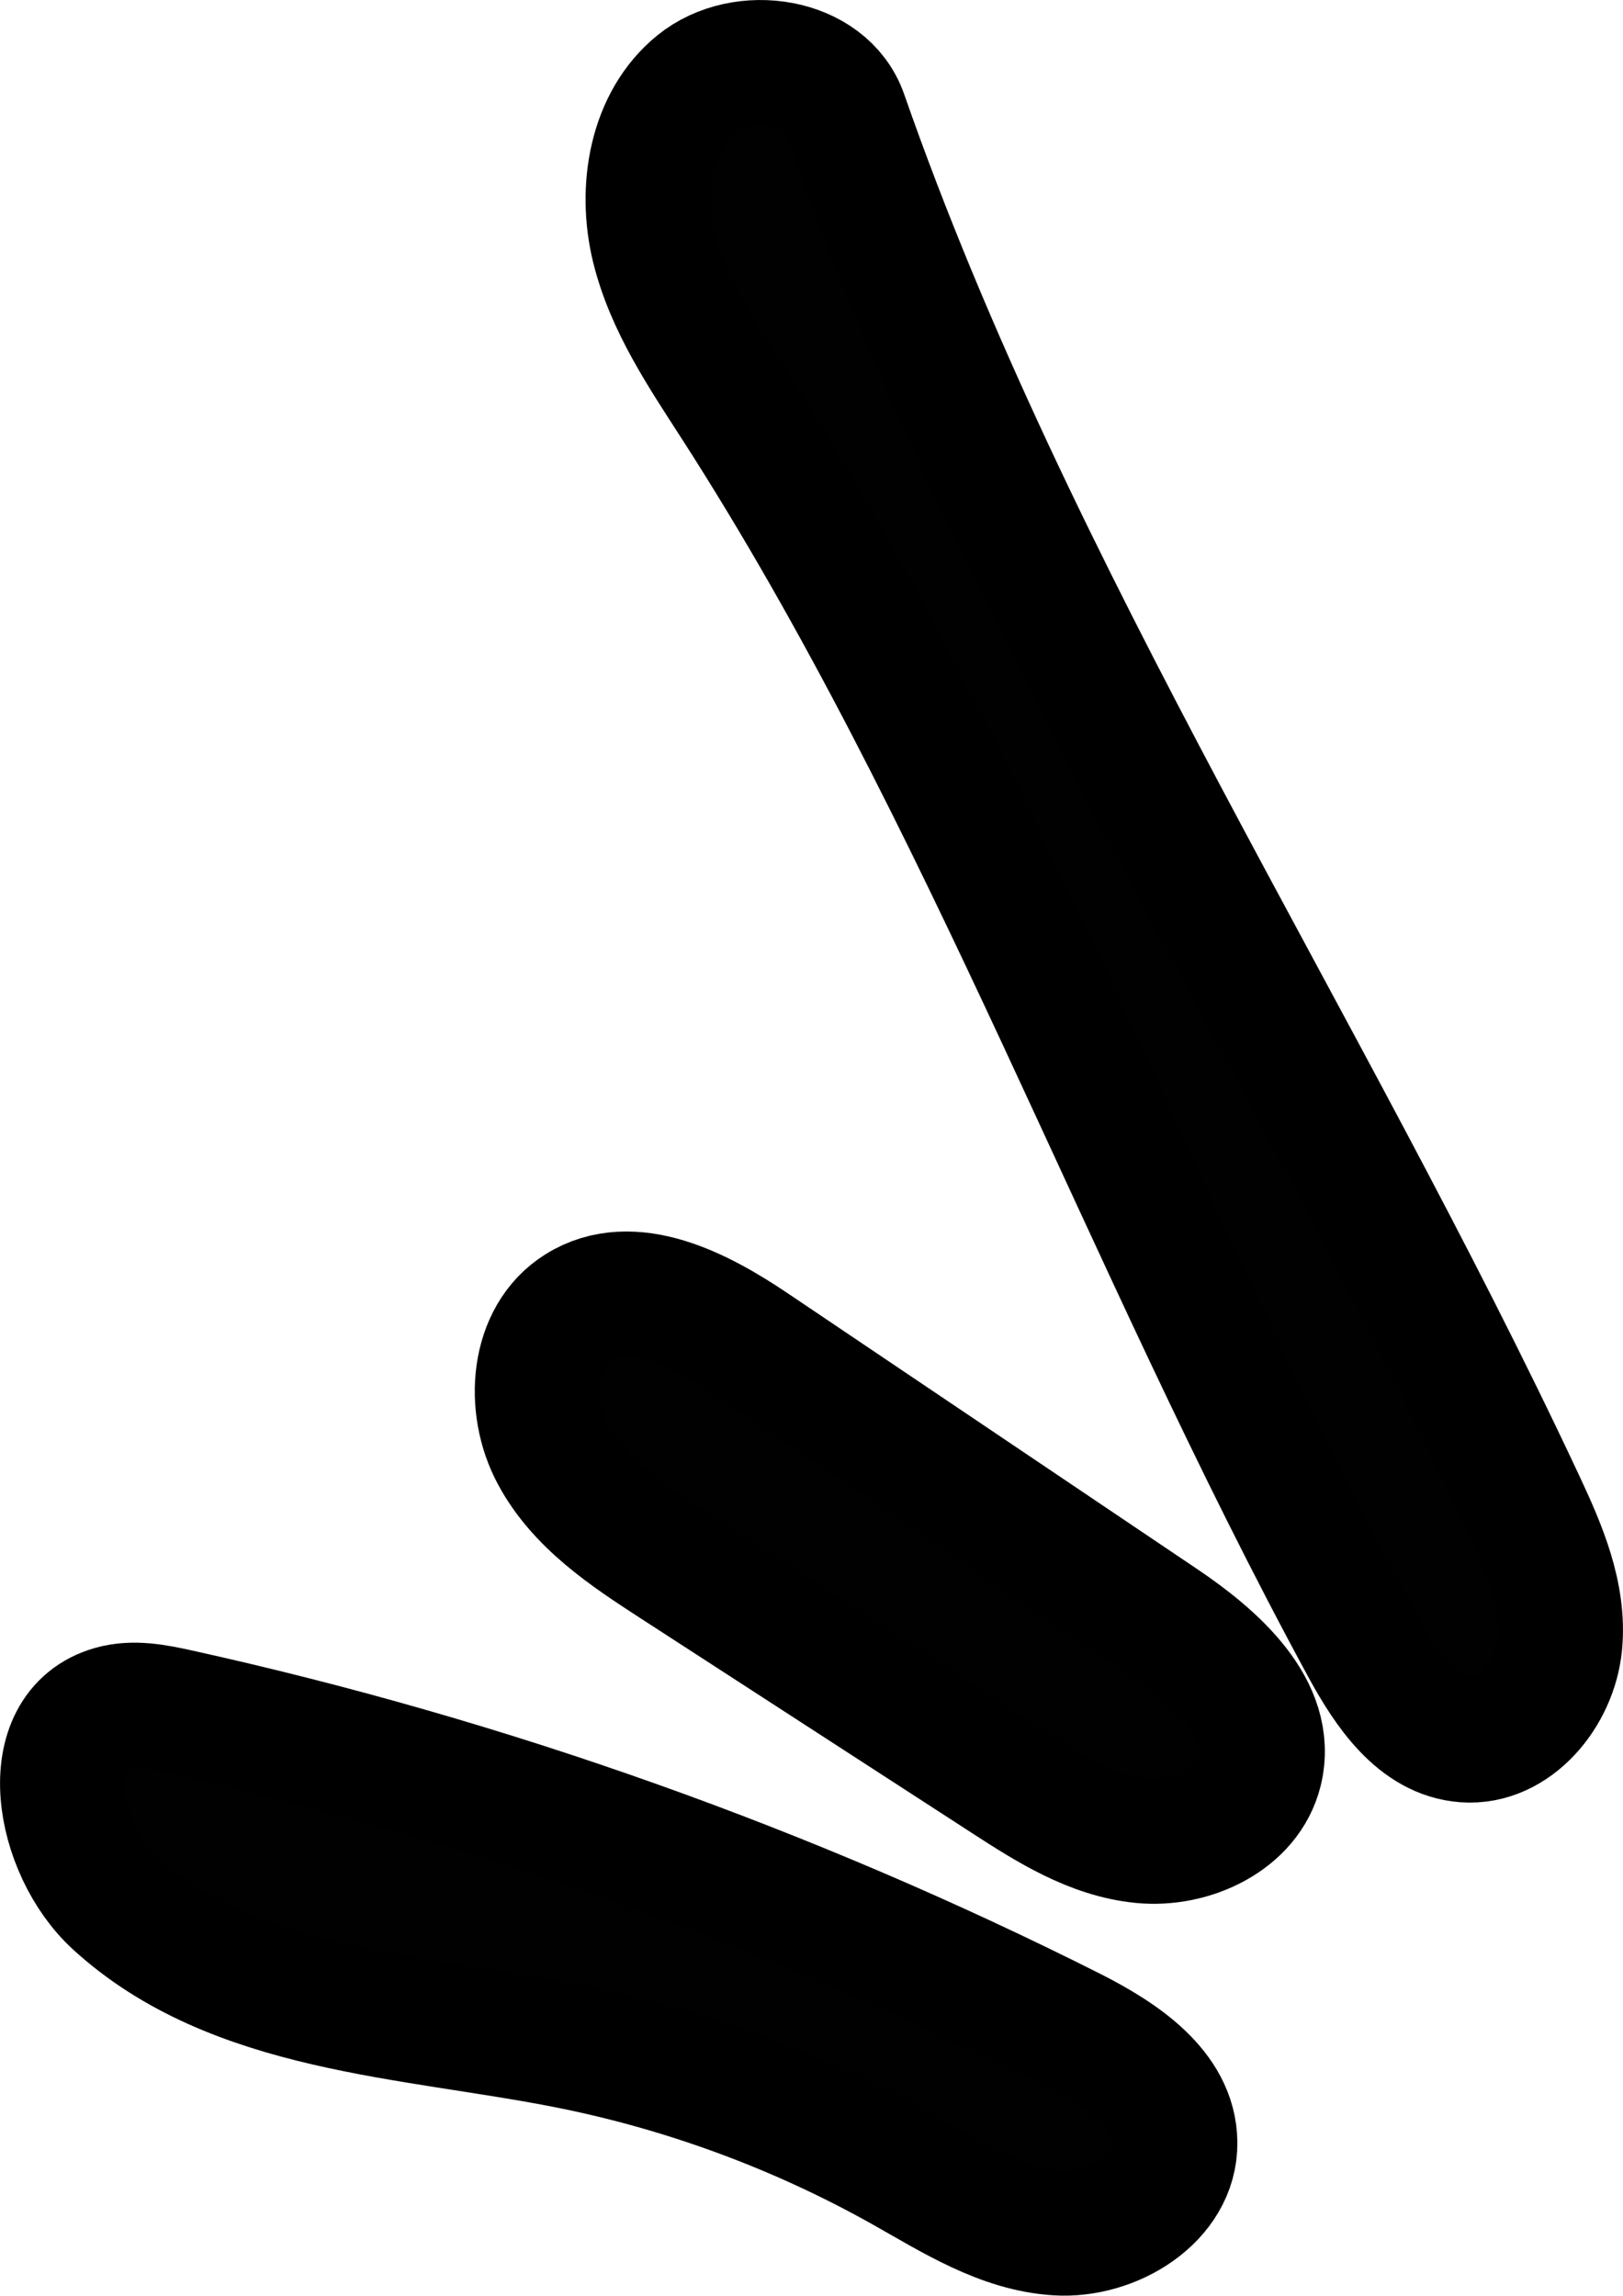 <!-- Generator: Adobe Illustrator 20.1.0, SVG Export Plug-In  -->
<svg version="1.1"
	 xmlns="http://www.w3.org/2000/svg" xmlns:xlink="http://www.w3.org/1999/xlink" xmlns:a="http://ns.adobe.com/AdobeSVGViewerExtensions/3.0/"
	 x="0px" y="0px" width="13.005px" height="18.397px" viewBox="0 0 13.005 18.397"
	 style="enable-background:new 0 0 13.005 18.397;" xml:space="preserve">
<style type="text/css">
	.st0{fill:#010101;stroke:#000000;stroke-miterlimit:10;}
</style>
<defs>
</defs>
<path class="st0" d="M5.88,3.24C5.623,2.841,5.349,2.438,5.237,1.977C5.126,1.515,5.214,0.97,5.583,0.671
	c0.369-0.299,1.034-0.199,1.19,0.249c1.36,3.897,3.678,7.378,5.428,11.116c0.169,0.361,0.337,0.746,0.298,1.143
	c-0.039,0.397-0.364,0.794-0.761,0.765c-0.38-0.028-0.628-0.401-0.811-0.736C9.147,9.934,7.898,6.373,5.88,3.24z"/>
<path class="st0" d="M9.415,17.17c0.005,0.446-0.499,0.753-0.944,0.725c-0.445-0.028-0.838-0.282-1.227-0.501
	c-0.84-0.473-1.755-0.811-2.7-0.998c-1.261-0.249-2.674-0.275-3.622-1.143c-0.47-0.431-0.638-1.392-0.024-1.566
	c0.17-0.048,0.352-0.012,0.525,0.026c2.486,0.549,4.904,1.41,7.178,2.556C8.981,16.463,9.411,16.743,9.415,17.17z"/>
<path class="st0" d="M4.635,10.476c0.429-0.269,0.978,0.02,1.398,0.303c1.094,0.737,2.187,1.473,3.281,2.21
	c0.424,0.286,0.904,0.705,0.783,1.202c-0.095,0.389-0.549,0.6-0.947,0.561c-0.399-0.039-0.752-0.263-1.088-0.481
	c-0.889-0.576-1.779-1.153-2.668-1.729c-0.37-0.24-0.755-0.495-0.963-0.883C4.221,11.27,4.261,10.71,4.635,10.476z"/>
</svg>